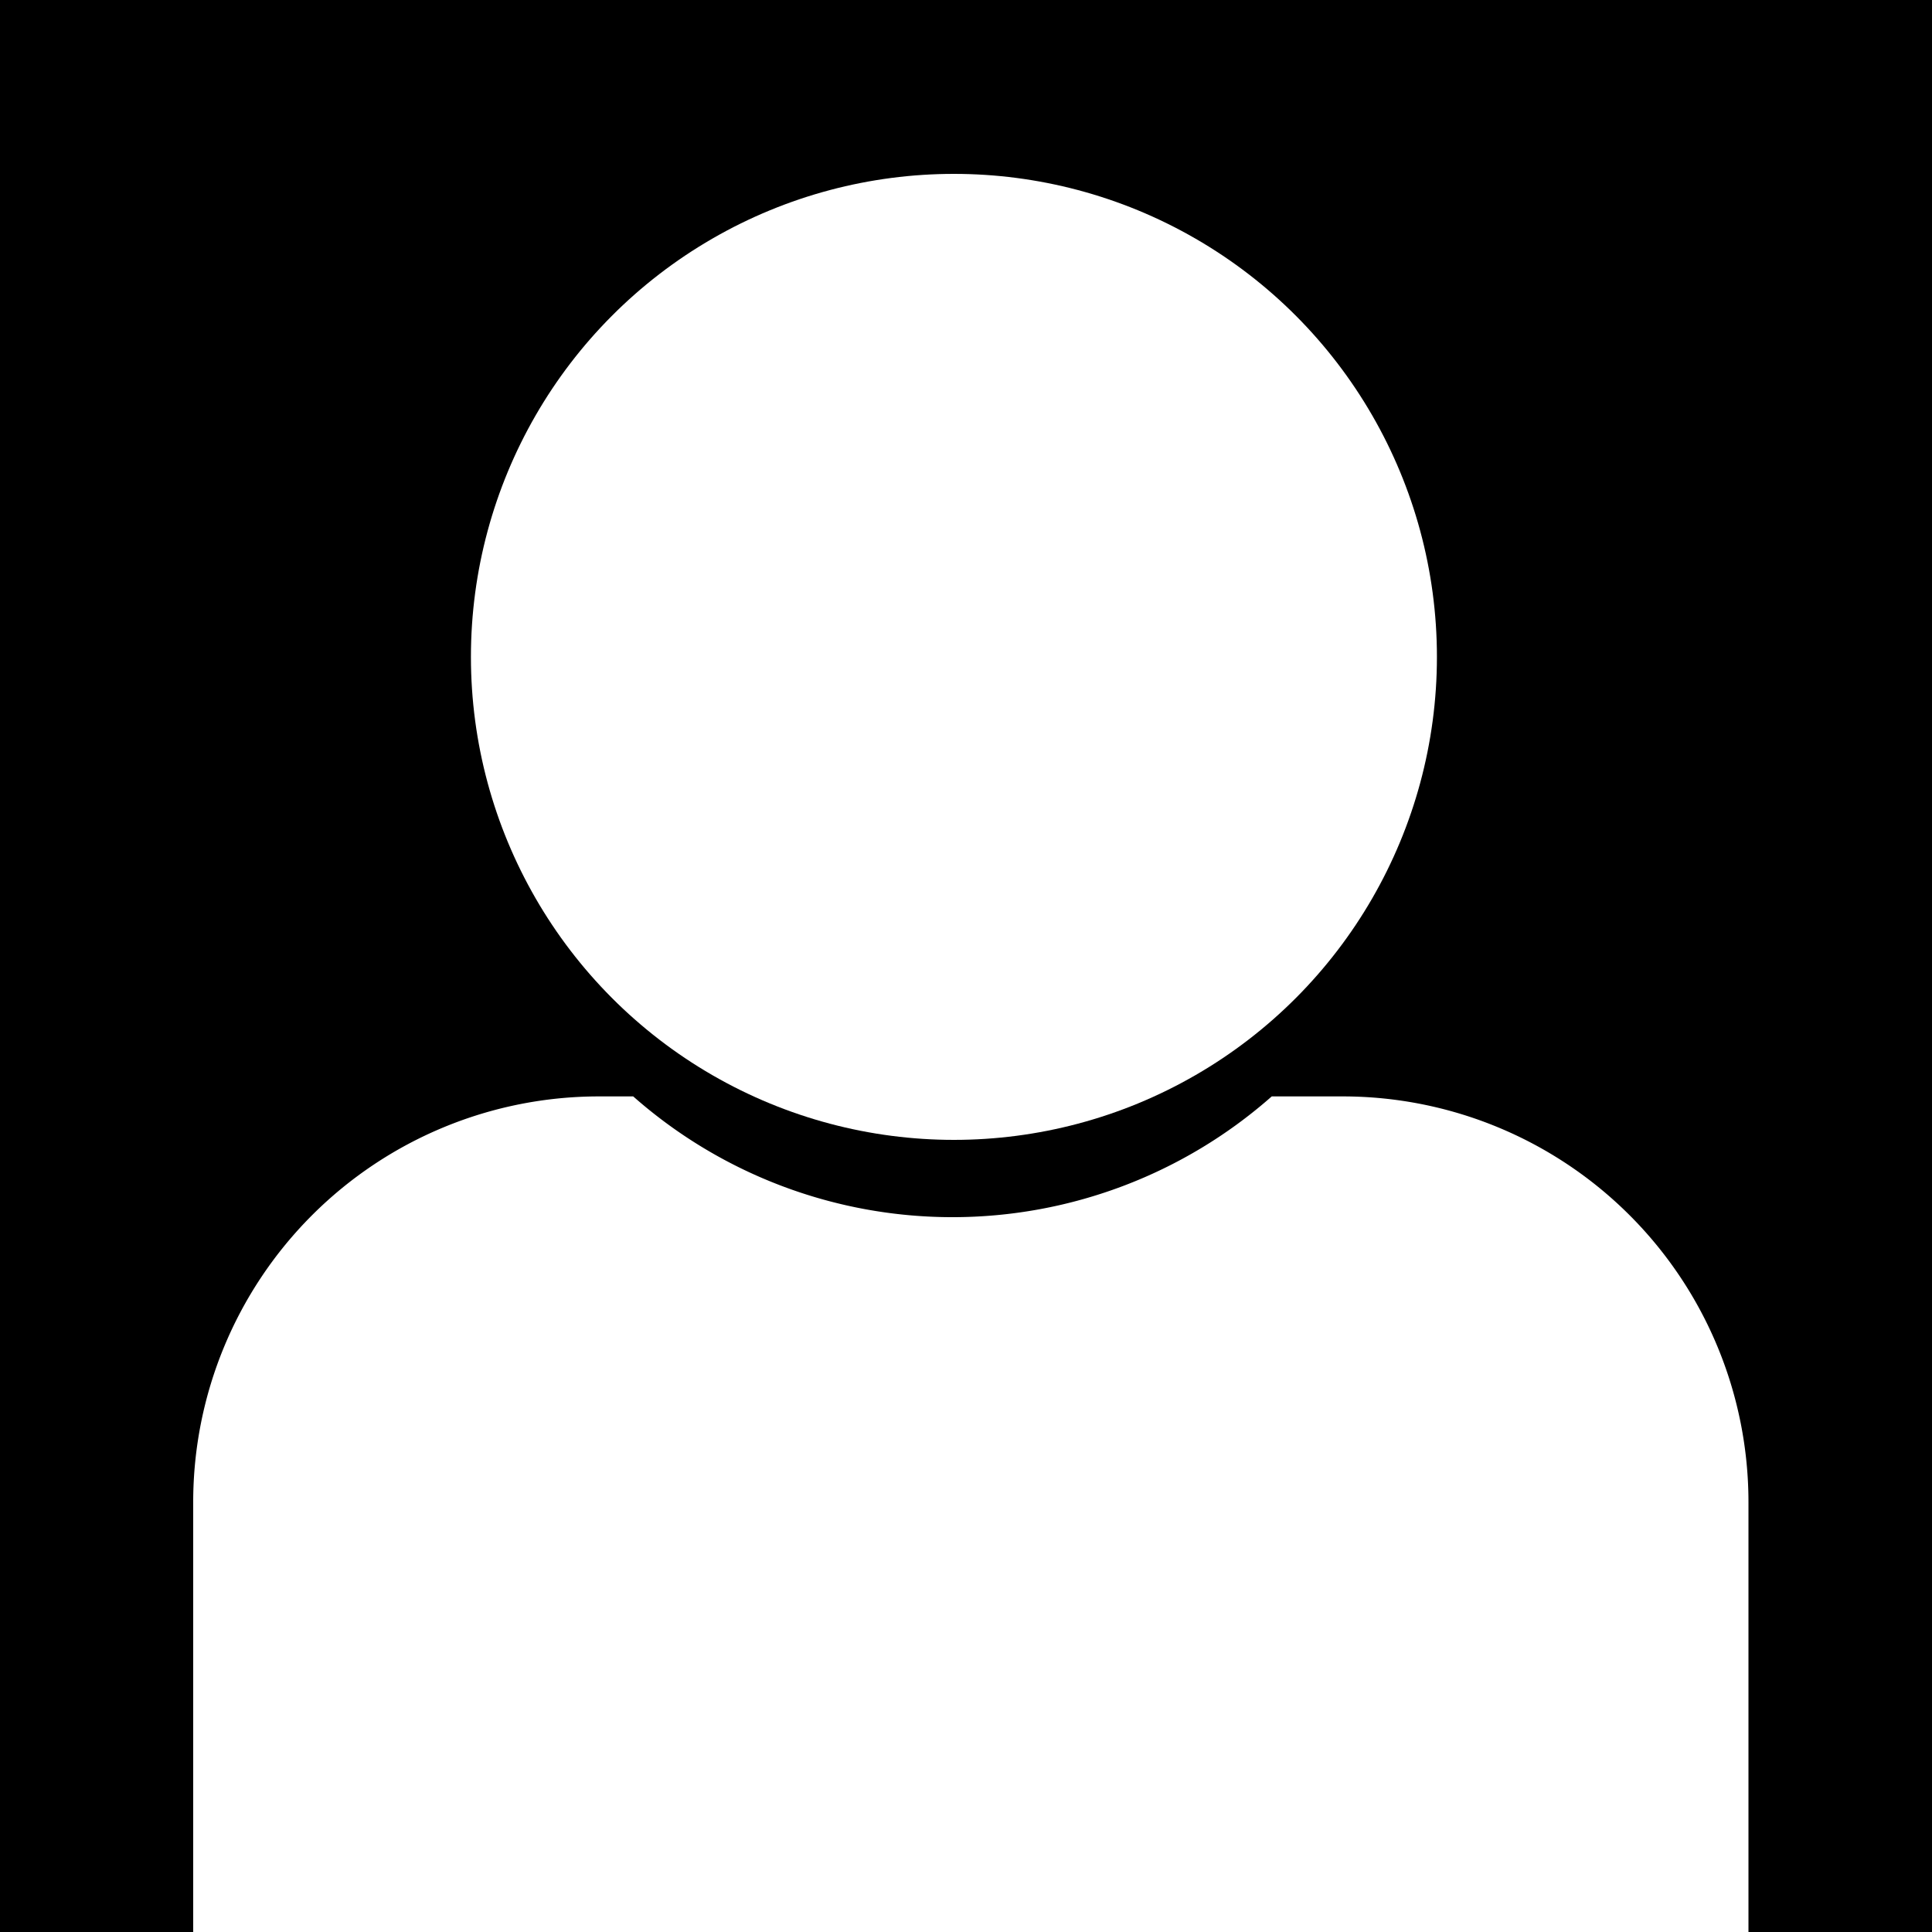 <svg id="a9920ca9-7f4e-4d7c-88c9-8defa11e18b3" data-name="Layer 1" xmlns="http://www.w3.org/2000/svg" viewBox="0 0 200 200"><title>DefaultAvatar</title><rect width="200" height="200"/><path d="M139,113.5h-7.35a49.94,49.94,0,0,1-66.1,0H62a42,42,0,0,0-42,42v45H181v-45A42,42,0,0,0,139,113.5Z" fill="#fff"/><circle cx="98.75" cy="68" r="50" fill="#fff"/></svg>